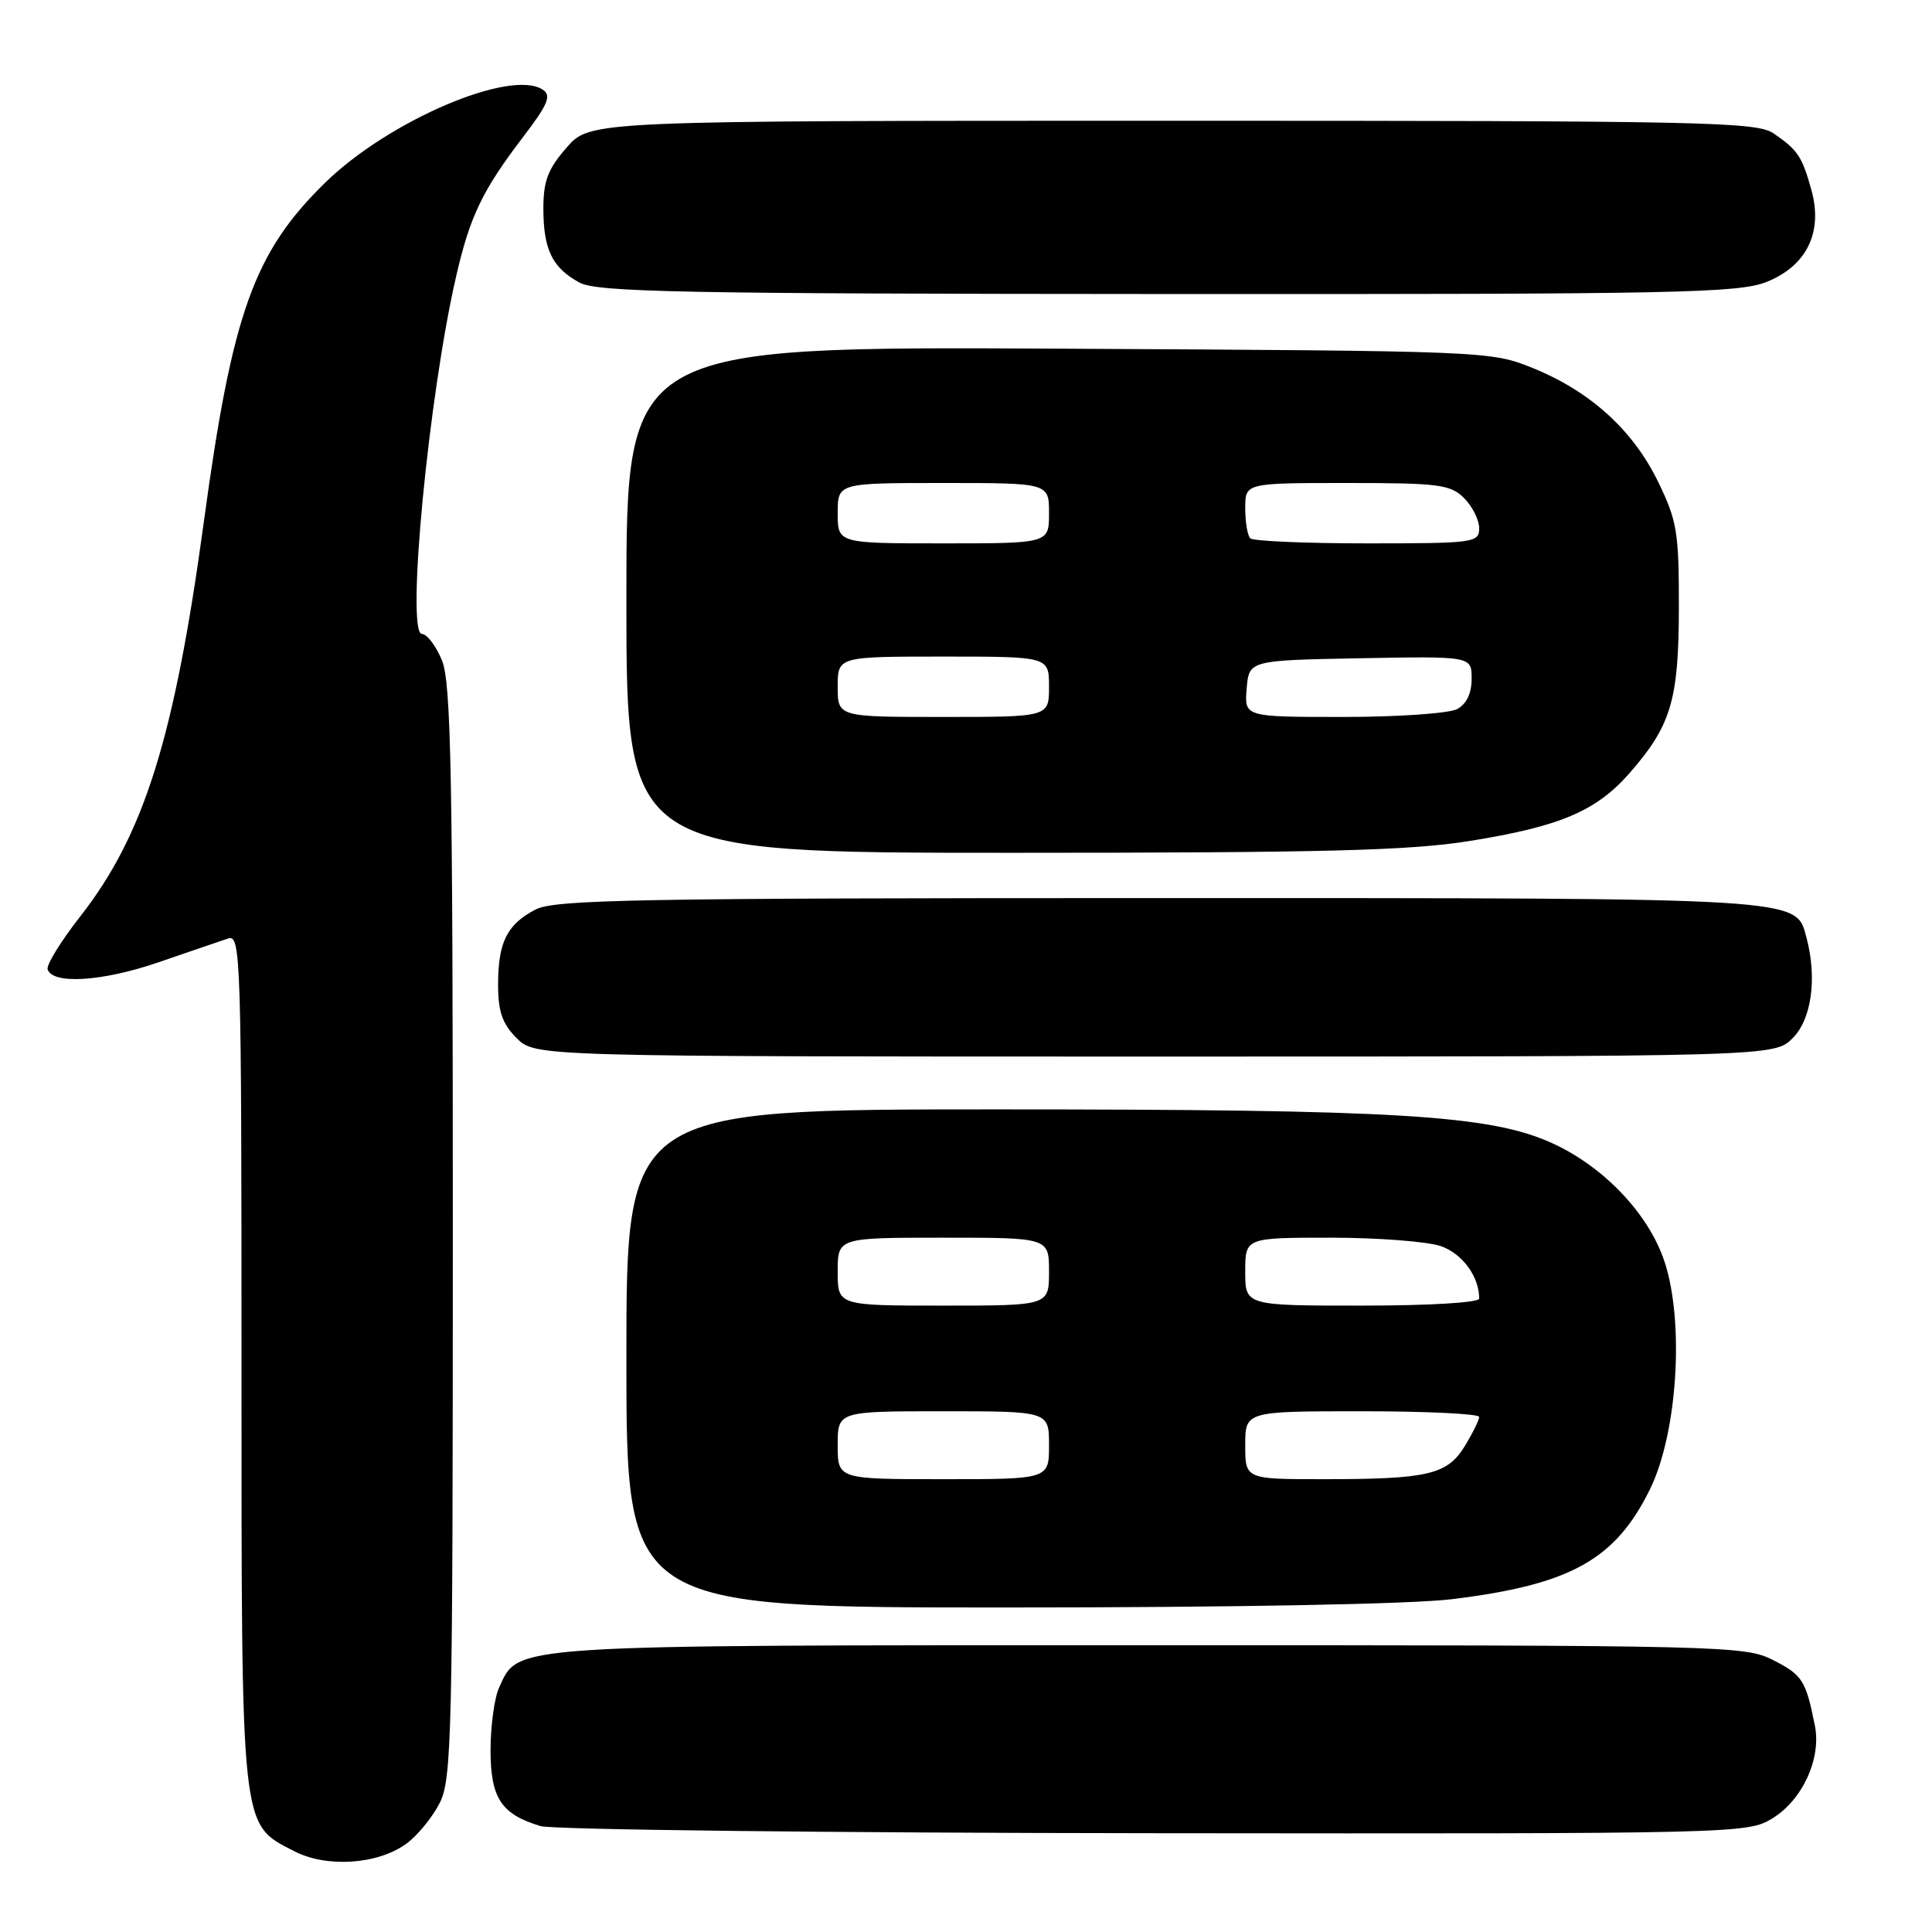 <?xml version="1.0" encoding="UTF-8" standalone="no"?>
<!DOCTYPE svg PUBLIC "-//W3C//DTD SVG 1.1//EN" "http://www.w3.org/Graphics/SVG/1.1/DTD/svg11.dtd" >
<svg xmlns="http://www.w3.org/2000/svg" xmlns:xlink="http://www.w3.org/1999/xlink" version="1.1" viewBox="0 0 256 256">
 <g >
 <path fill="currentColor"
d=" M 53.86 244.29 C 55.31 243.23 57.29 240.81 58.25 238.93 C 59.87 235.76 60.00 230.06 60.00 163.22 C 60.00 102.36 59.77 90.39 58.55 87.47 C 57.75 85.56 56.56 84.00 55.91 84.00 C 53.76 84.00 56.81 52.25 60.47 36.49 C 62.29 28.61 63.94 25.20 69.30 18.17 C 72.62 13.82 73.10 12.67 71.93 11.89 C 67.70 9.06 51.46 16.00 43.06 24.23 C 33.65 33.44 30.77 41.48 27.03 69.00 C 23.12 97.78 19.10 110.61 10.62 121.45 C 8.06 124.72 6.12 127.87 6.31 128.45 C 6.98 130.48 13.58 130.06 21.00 127.51 C 25.12 126.09 29.29 124.67 30.25 124.35 C 31.90 123.80 32.00 126.90 32.00 180.13 C 32.00 243.16 31.84 241.61 39.00 245.30 C 43.30 247.52 50.08 247.06 53.86 244.29 Z  M 234.81 240.97 C 238.83 238.53 241.36 233.02 240.48 228.65 C 239.28 222.65 238.84 221.96 234.97 219.98 C 231.19 218.06 228.88 218.00 152.44 218.00 C 66.73 218.00 68.75 217.87 66.14 223.60 C 65.51 224.97 65.00 228.70 65.00 231.89 C 65.00 238.27 66.41 240.40 71.64 241.97 C 73.21 242.44 109.83 242.87 153.00 242.91 C 230.05 242.99 231.56 242.96 234.81 240.97 Z  M 192.39 211.90 C 208.11 209.98 214.06 206.67 218.65 197.29 C 222.28 189.87 223.21 175.15 220.55 167.15 C 218.46 160.84 212.49 154.57 205.66 151.47 C 197.45 147.74 185.20 147.00 132.04 147.00 C 83.00 147.00 83.00 147.00 83.00 180.00 C 83.00 213.00 83.00 213.00 133.25 213.00 C 163.39 213.00 187.06 212.56 192.39 211.90 Z  M 237.55 137.55 C 240.05 135.04 240.80 129.57 239.36 124.21 C 237.94 118.91 239.48 119.00 153.50 119.00 C 84.46 119.00 73.51 119.20 70.98 120.51 C 67.18 122.48 66.00 124.83 66.00 130.48 C 66.00 134.04 66.56 135.65 68.45 137.55 C 70.91 140.00 70.91 140.00 153.00 140.00 C 235.09 140.00 235.09 140.00 237.55 137.55 Z  M 194.76 111.43 C 206.69 109.52 211.49 107.48 215.88 102.49 C 221.43 96.16 222.44 92.80 222.46 80.50 C 222.47 70.47 222.22 68.99 219.68 63.78 C 216.34 56.95 210.69 51.84 203.08 48.76 C 197.55 46.52 197.03 46.50 140.25 46.20 C 83.00 45.91 83.00 45.91 83.00 79.45 C 83.00 113.00 83.00 113.00 134.01 113.00 C 175.49 113.00 186.84 112.71 194.76 111.43 Z  M 234.10 37.35 C 239.39 35.23 241.57 30.78 240.03 25.21 C 238.79 20.73 238.22 19.88 235.03 17.69 C 232.76 16.14 226.23 16.00 155.38 16.00 C 78.21 16.00 78.21 16.00 75.10 19.53 C 72.61 22.38 72.00 23.96 72.00 27.60 C 72.00 33.07 73.17 35.48 76.78 37.44 C 79.11 38.71 90.29 38.93 154.73 38.96 C 222.46 39.00 230.37 38.83 234.10 37.35 Z  M 111.00 191.50 C 111.00 187.00 111.00 187.00 125.00 187.00 C 139.00 187.00 139.00 187.00 139.00 191.50 C 139.00 196.00 139.00 196.00 125.00 196.00 C 111.00 196.00 111.00 196.00 111.00 191.50 Z  M 165.00 191.50 C 165.00 187.00 165.00 187.00 180.50 187.00 C 189.03 187.00 196.00 187.34 196.00 187.75 C 195.99 188.16 195.14 189.90 194.10 191.60 C 191.78 195.40 189.24 196.00 175.38 196.00 C 165.00 196.00 165.00 196.00 165.00 191.50 Z  M 111.00 168.50 C 111.00 164.00 111.00 164.00 125.00 164.00 C 139.00 164.00 139.00 164.00 139.00 168.50 C 139.00 173.00 139.00 173.00 125.00 173.00 C 111.00 173.00 111.00 173.00 111.00 168.50 Z  M 165.00 168.50 C 165.00 164.00 165.00 164.00 176.35 164.00 C 182.59 164.00 189.15 164.51 190.92 165.12 C 193.78 166.12 196.00 169.15 196.00 172.07 C 196.00 172.60 189.45 173.00 180.50 173.00 C 165.00 173.00 165.00 173.00 165.00 168.50 Z  M 111.00 91.00 C 111.00 87.00 111.00 87.00 125.00 87.00 C 139.00 87.00 139.00 87.00 139.00 91.00 C 139.00 95.00 139.00 95.00 125.00 95.00 C 111.00 95.00 111.00 95.00 111.00 91.00 Z  M 165.19 91.25 C 165.50 87.50 165.50 87.50 180.25 87.22 C 195.00 86.95 195.00 86.95 195.00 89.94 C 195.00 91.87 194.32 93.30 193.07 93.96 C 192.00 94.53 185.22 95.00 178.01 95.00 C 164.88 95.00 164.88 95.00 165.19 91.25 Z  M 111.00 68.00 C 111.00 64.00 111.00 64.00 125.00 64.00 C 139.00 64.00 139.00 64.00 139.00 68.00 C 139.00 72.00 139.00 72.00 125.00 72.00 C 111.00 72.00 111.00 72.00 111.00 68.00 Z  M 165.67 71.33 C 165.30 70.97 165.00 69.17 165.00 67.33 C 165.00 64.00 165.00 64.00 178.50 64.00 C 190.67 64.00 192.20 64.20 194.00 66.00 C 195.10 67.10 196.00 68.90 196.00 70.00 C 196.00 71.91 195.33 72.00 181.17 72.00 C 173.01 72.00 166.03 71.70 165.67 71.33 Z "/>
</g>
</svg>